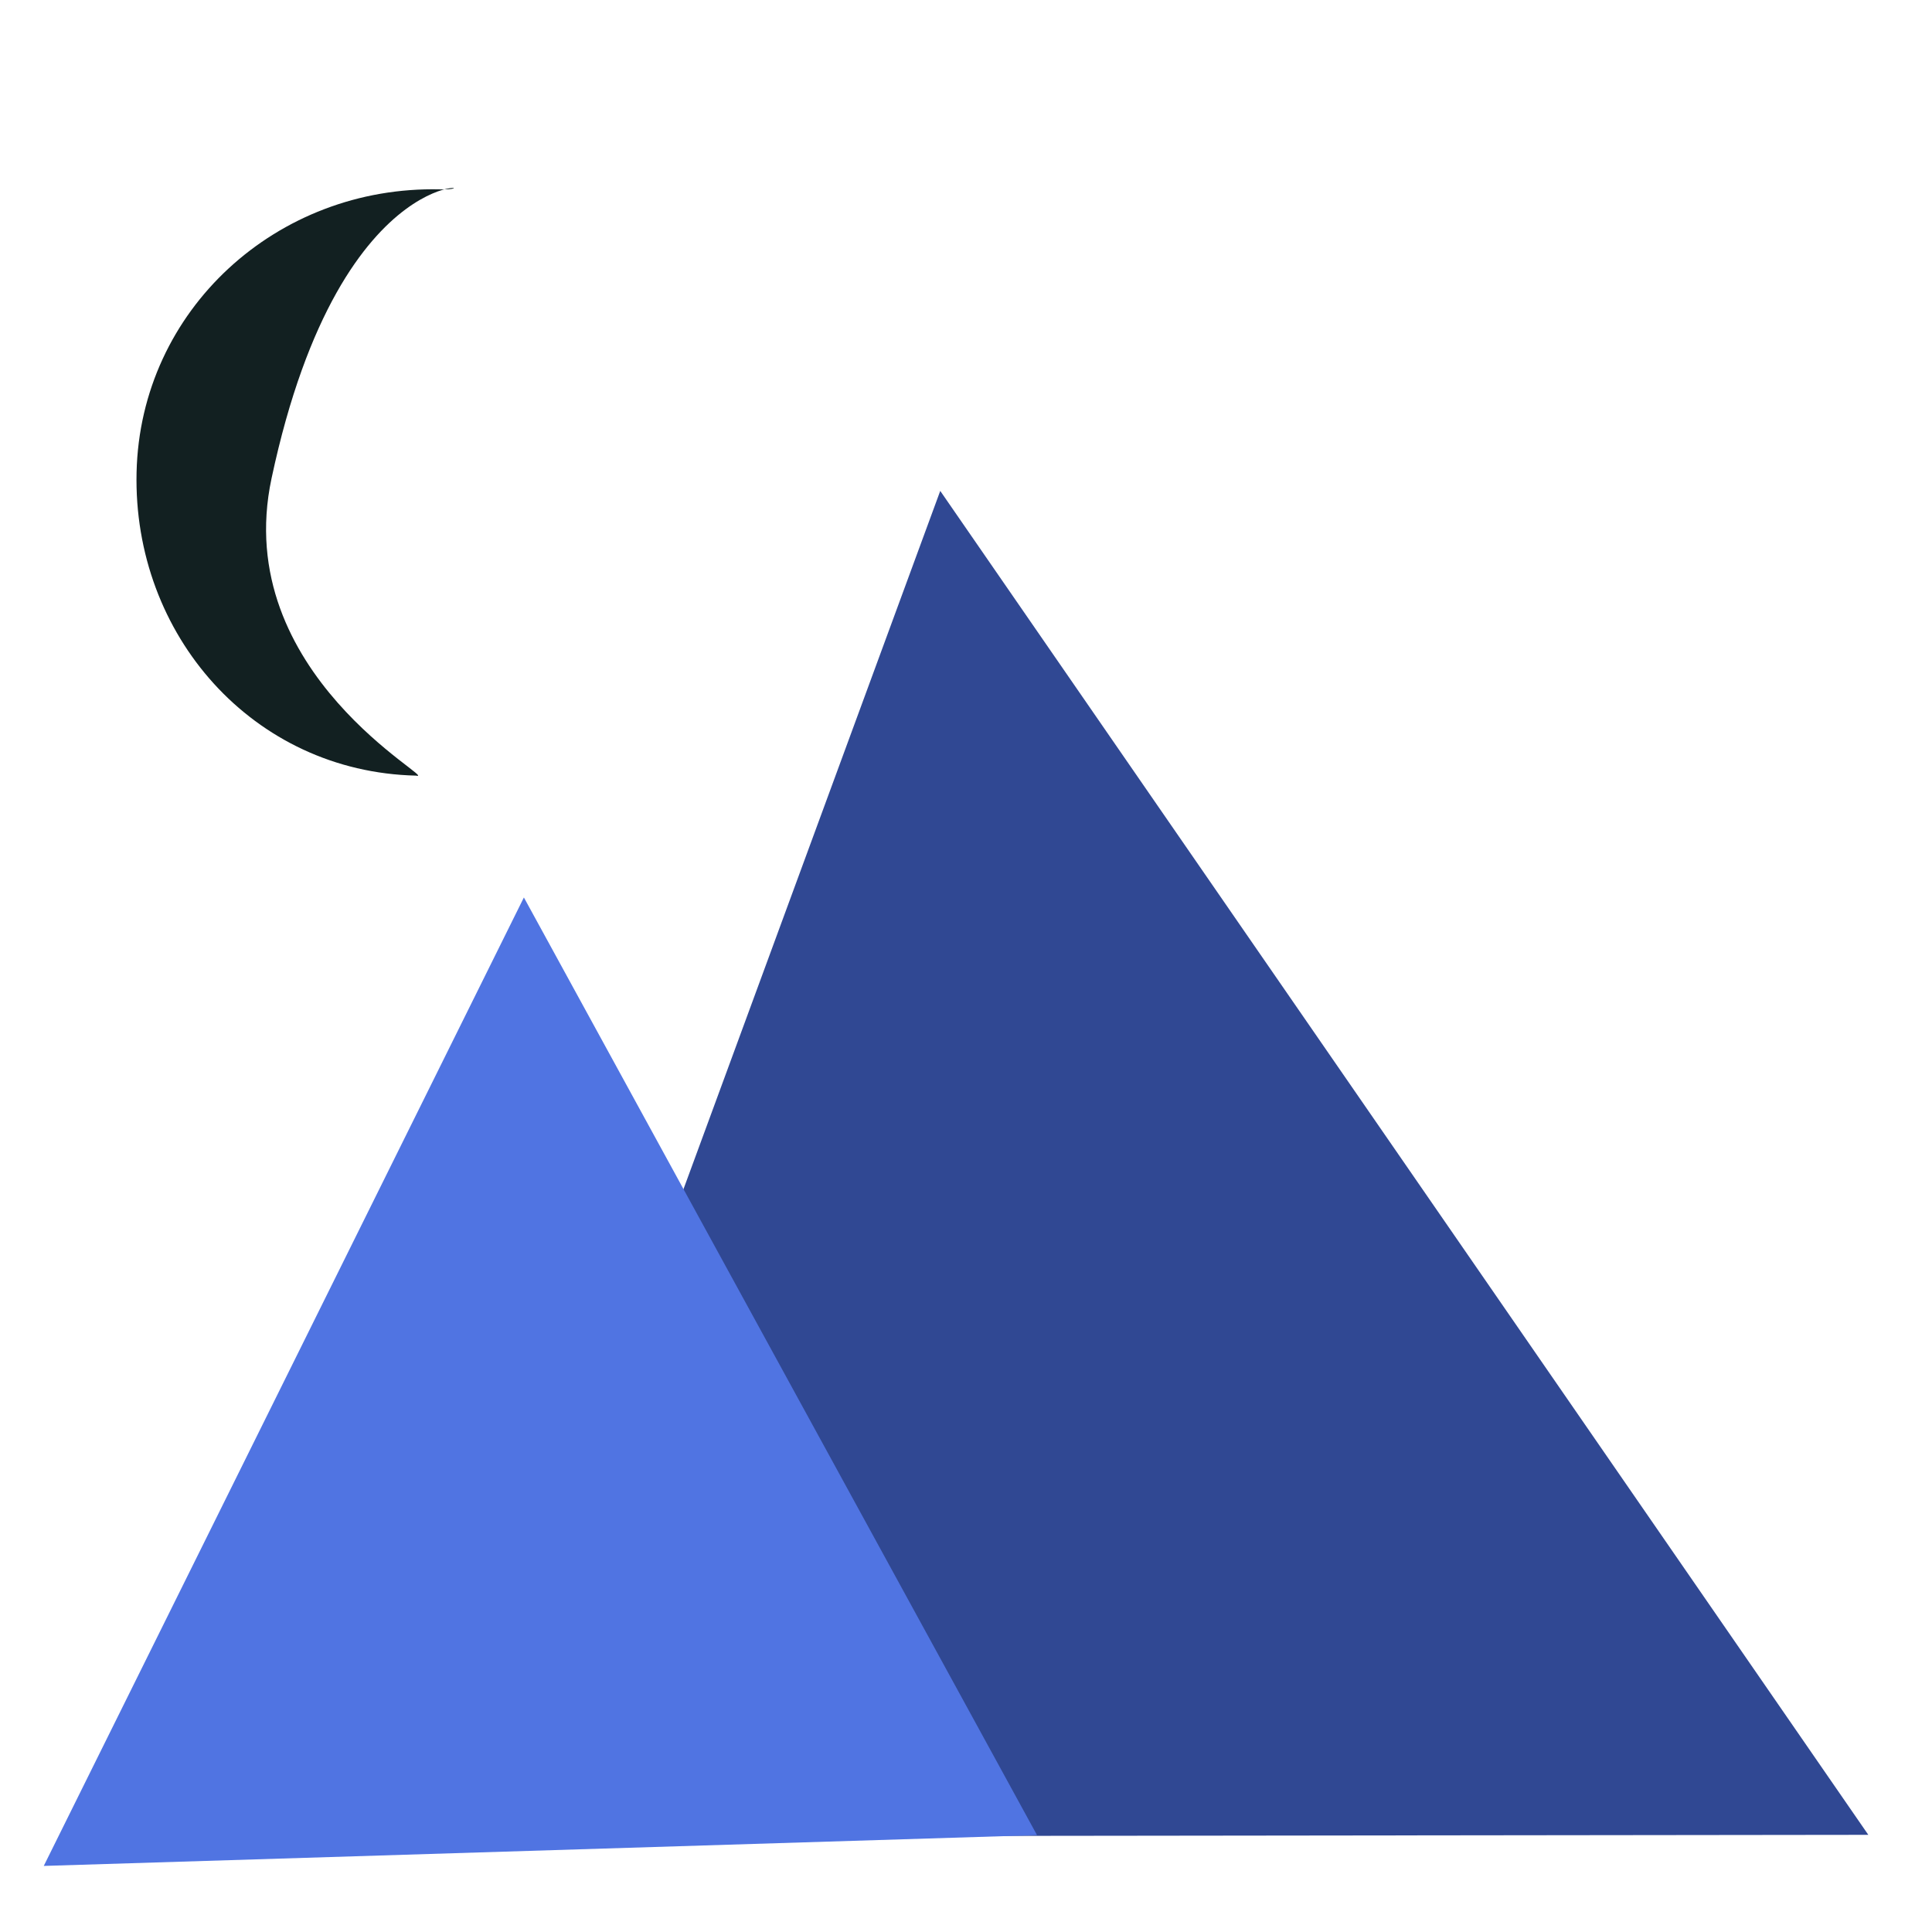 <?xml version="1.0" standalone="no"?>
<!DOCTYPE svg PUBLIC "-//W3C//DTD SVG 20010904//EN" "http://www.w3.org/TR/2001/REC-SVG-20010904/DTD/svg10.dtd">
<!-- Created using Krita: https://krita.org -->
<svg xmlns="http://www.w3.org/2000/svg" 
    xmlns:xlink="http://www.w3.org/1999/xlink"
    xmlns:krita="http://krita.org/namespaces/svg/krita"
    xmlns:sodipodi="http://sodipodi.sourceforge.net/DTD/sodipodi-0.dtd"
    width="1000.08pt"
    height="1000.08pt"
    viewBox="0 0 1000.08 1000.08">
<defs/>
<path id="shape0" transform="matrix(0.66 0.836 -0.836 0.66 486.707 254.106)" fill="#304893" fill-rule="evenodd" stroke="#000000" stroke-opacity="0" stroke-width="0" stroke-linecap="square" stroke-linejoin="bevel" d="M0 0L792.119 50.706L364.275 593.976"/><path id="shape1" transform="matrix(1.054 0.156 -0.156 1.054 100.587 439.315)" fill="#5074e2" fill-rule="evenodd" stroke="#000000" stroke-opacity="0" stroke-width="0" stroke-linecap="square" stroke-linejoin="bevel" d="M0 499.583L161.859 0L475.159 414.126L0 499.583"/><path id="shape2" transform="matrix(0.994 0.023 -0.023 0.994 74.185 93.59)" fill="#122021" fill-rule="evenodd" stroke="#000000" stroke-opacity="0" stroke-width="0" stroke-linecap="square" stroke-linejoin="bevel" d="M70.326 153.338C103.3 -21.036 186.581 0.885 154.512 0.885C69.736 0.885 1.0382e-14 67.057 0 151.833C-1.0382e-14 236.609 64.33 306.312 149.106 306.312C162.255 309.015 50.956 255.773 70.326 153.338Z"/>
</svg>
